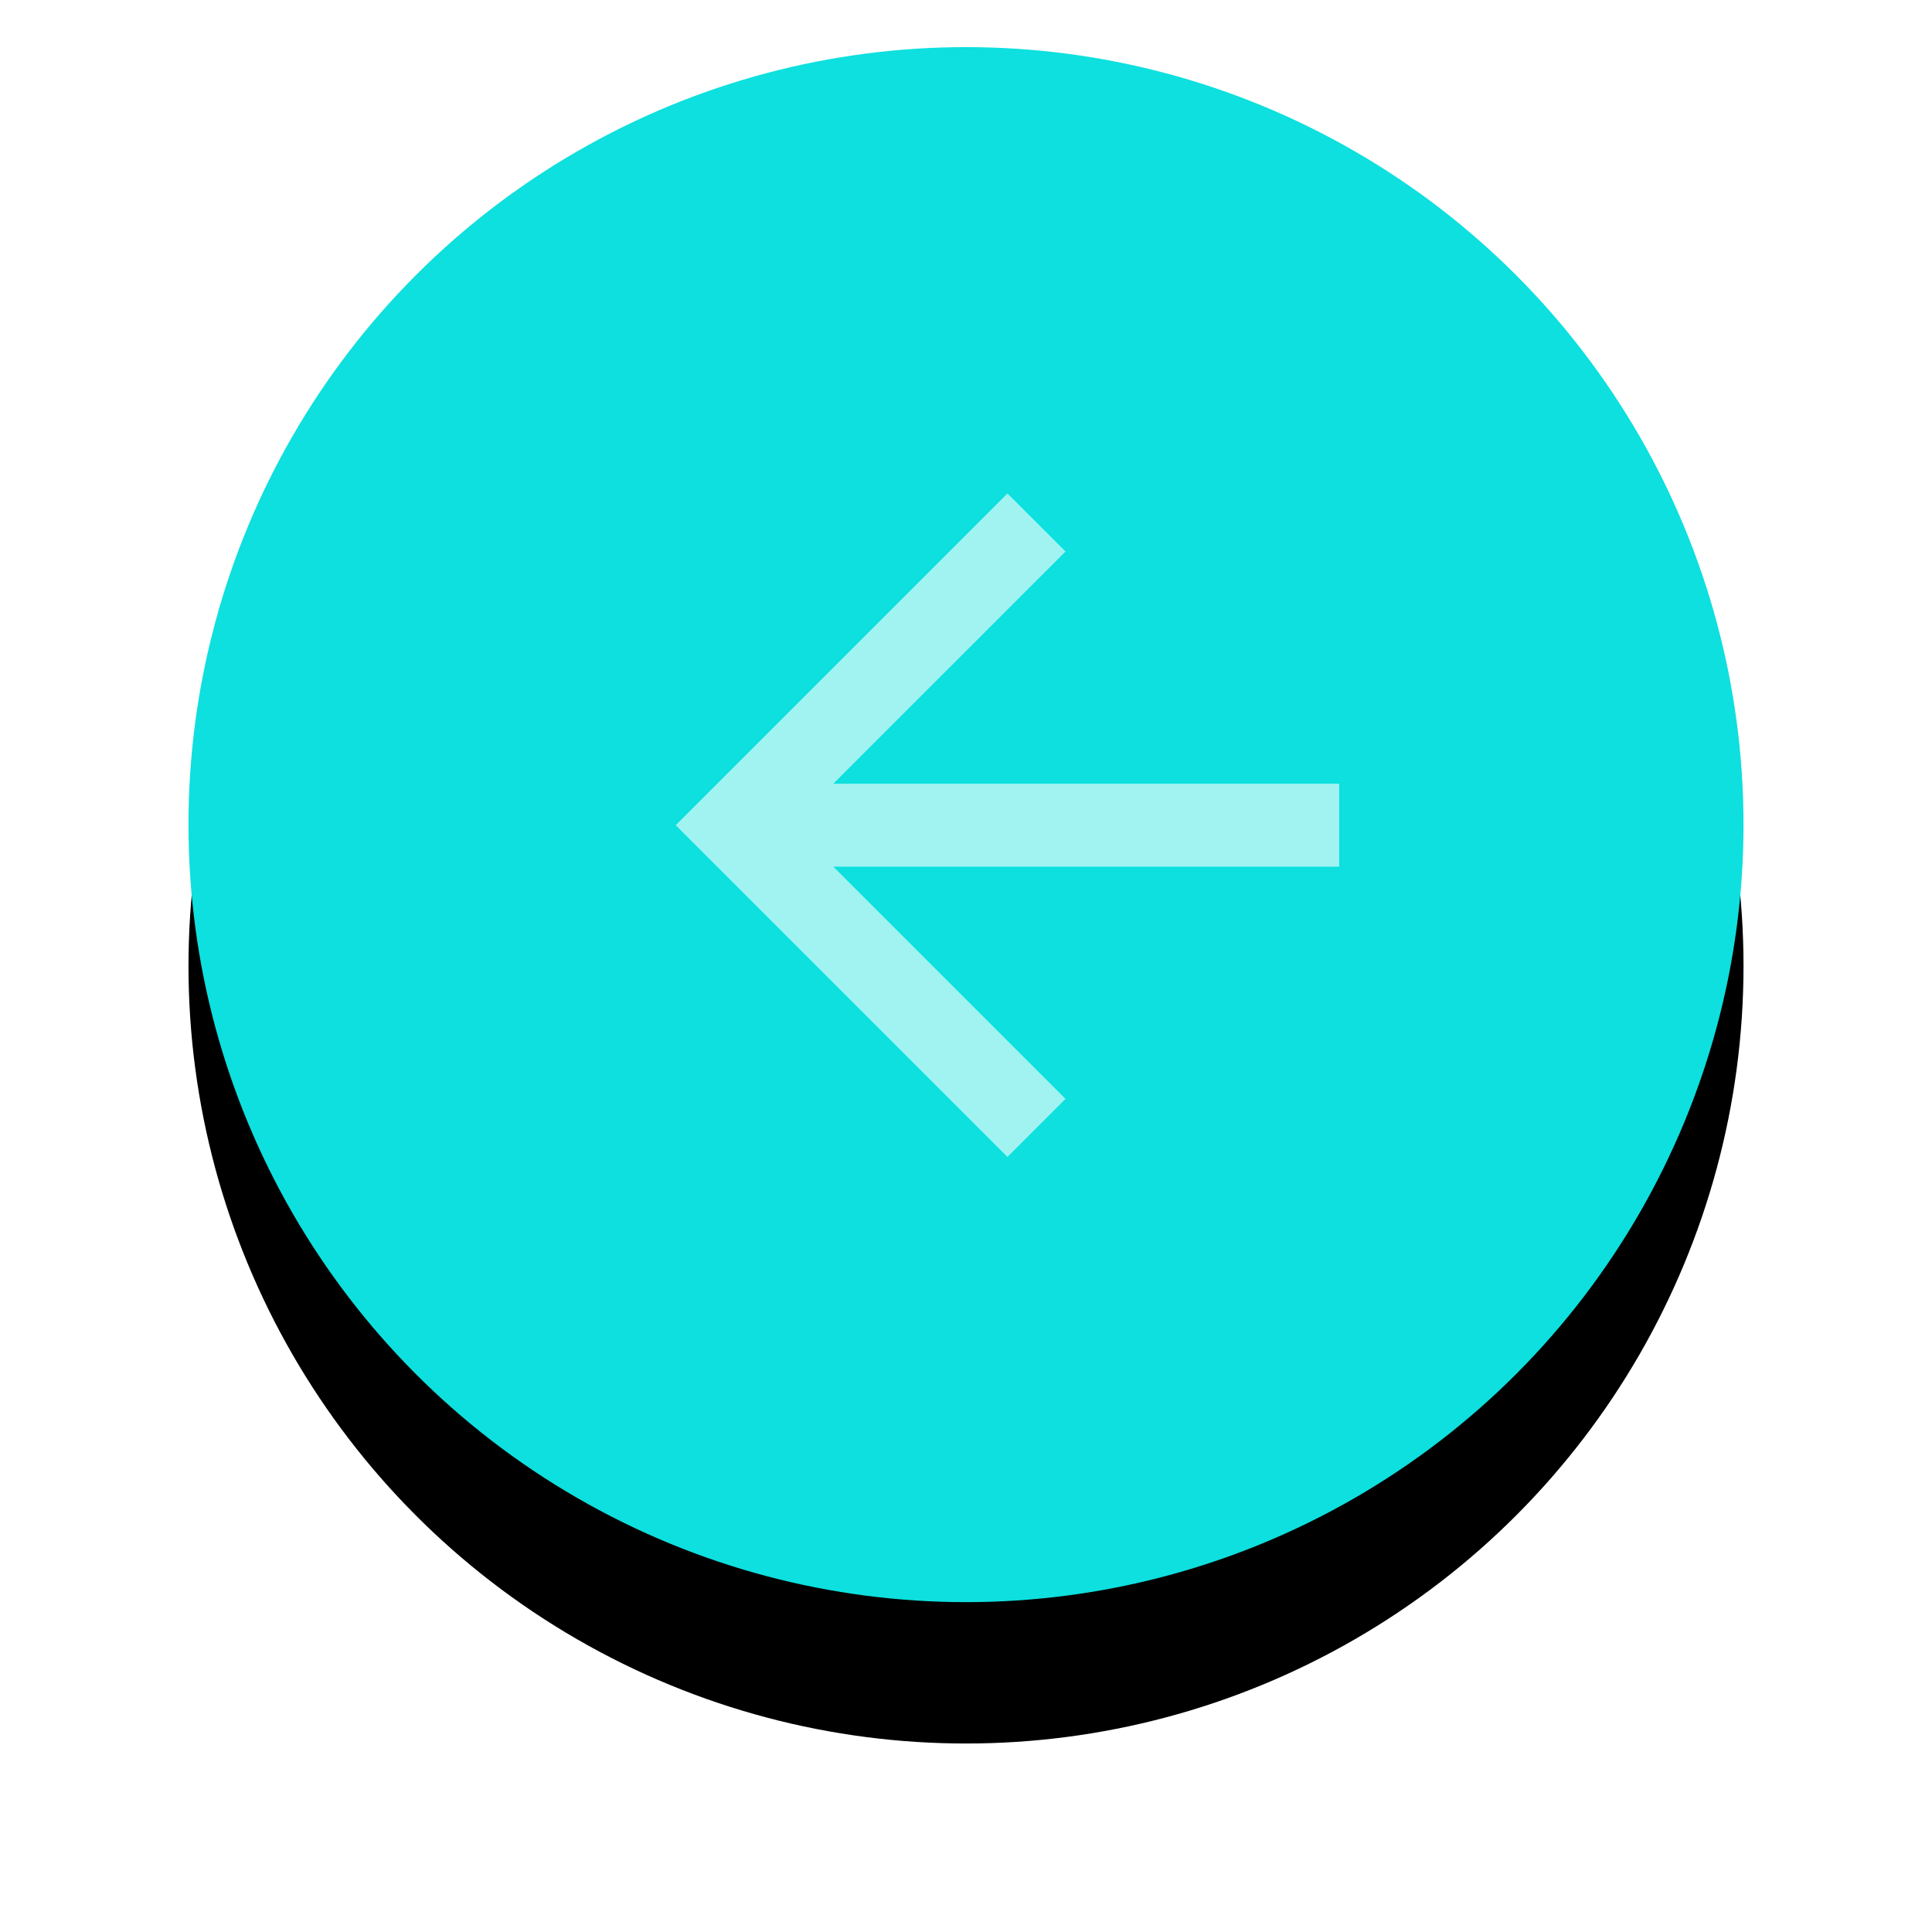 <?xml version="1.0" encoding="UTF-8"?>
<svg width="41px" height="41px" viewBox="0 0 41 41" version="1.1" xmlns="http://www.w3.org/2000/svg" xmlns:xlink="http://www.w3.org/1999/xlink">
    <!-- Generator: sketchtool 51.2 (57519) - http://www.bohemiancoding.com/sketch -->
    <title>E1804D14-E6E7-462C-BB6B-F6DCEBBD44F6</title>
    <desc>Created with sketchtool.</desc>
    <defs>
        <circle id="path-1" cx="16.5" cy="16.5" r="16.5"></circle>
        <filter x="-22.7%" y="-13.6%" width="145.5%" height="145.5%" filterUnits="objectBoundingBox" id="filter-2">
            <feOffset dx="0" dy="3" in="SourceAlpha" result="shadowOffsetOuter1"></feOffset>
            <feGaussianBlur stdDeviation="2" in="shadowOffsetOuter1" result="shadowBlurOuter1"></feGaussianBlur>
            <feColorMatrix values="0 0 0 0 0   0 0 0 0 0   0 0 0 0 0  0 0 0 0.202 0" type="matrix" in="shadowBlurOuter1"></feColorMatrix>
        </filter>
    </defs>
    <g id="Style-Guide-" stroke="none" stroke-width="1" fill="none" fill-rule="evenodd">
        <g id="Styleguide---Homepage" transform="translate(-107, -225)">
            <g id="Group-16-Copy-4" transform="translate(111, 226)">
                <g id="Group-5">
                    <g id="Oval-3">
                        <use fill="black" fill-opacity="1" filter="url(#filter-2)" xlink:href="#path-1"></use>
                        <use fill="#0DE0DE" fill-rule="evenodd" xlink:href="#path-1"></use>
                    </g>
                    <g id="back-copy-6" transform="translate(9.744, 8.876)" fill="#FFFFFF" opacity="0.613">
                        <polygon id="Shape-Copy-38" points="14.676 6.756 3.94 6.756 8.868 1.828 7.636 0.596 0.596 7.636 7.636 14.676 8.868 13.444 3.94 8.516 14.676 8.516"></polygon>
                    </g>
                </g>
            </g>
        </g>
    </g>
</svg>